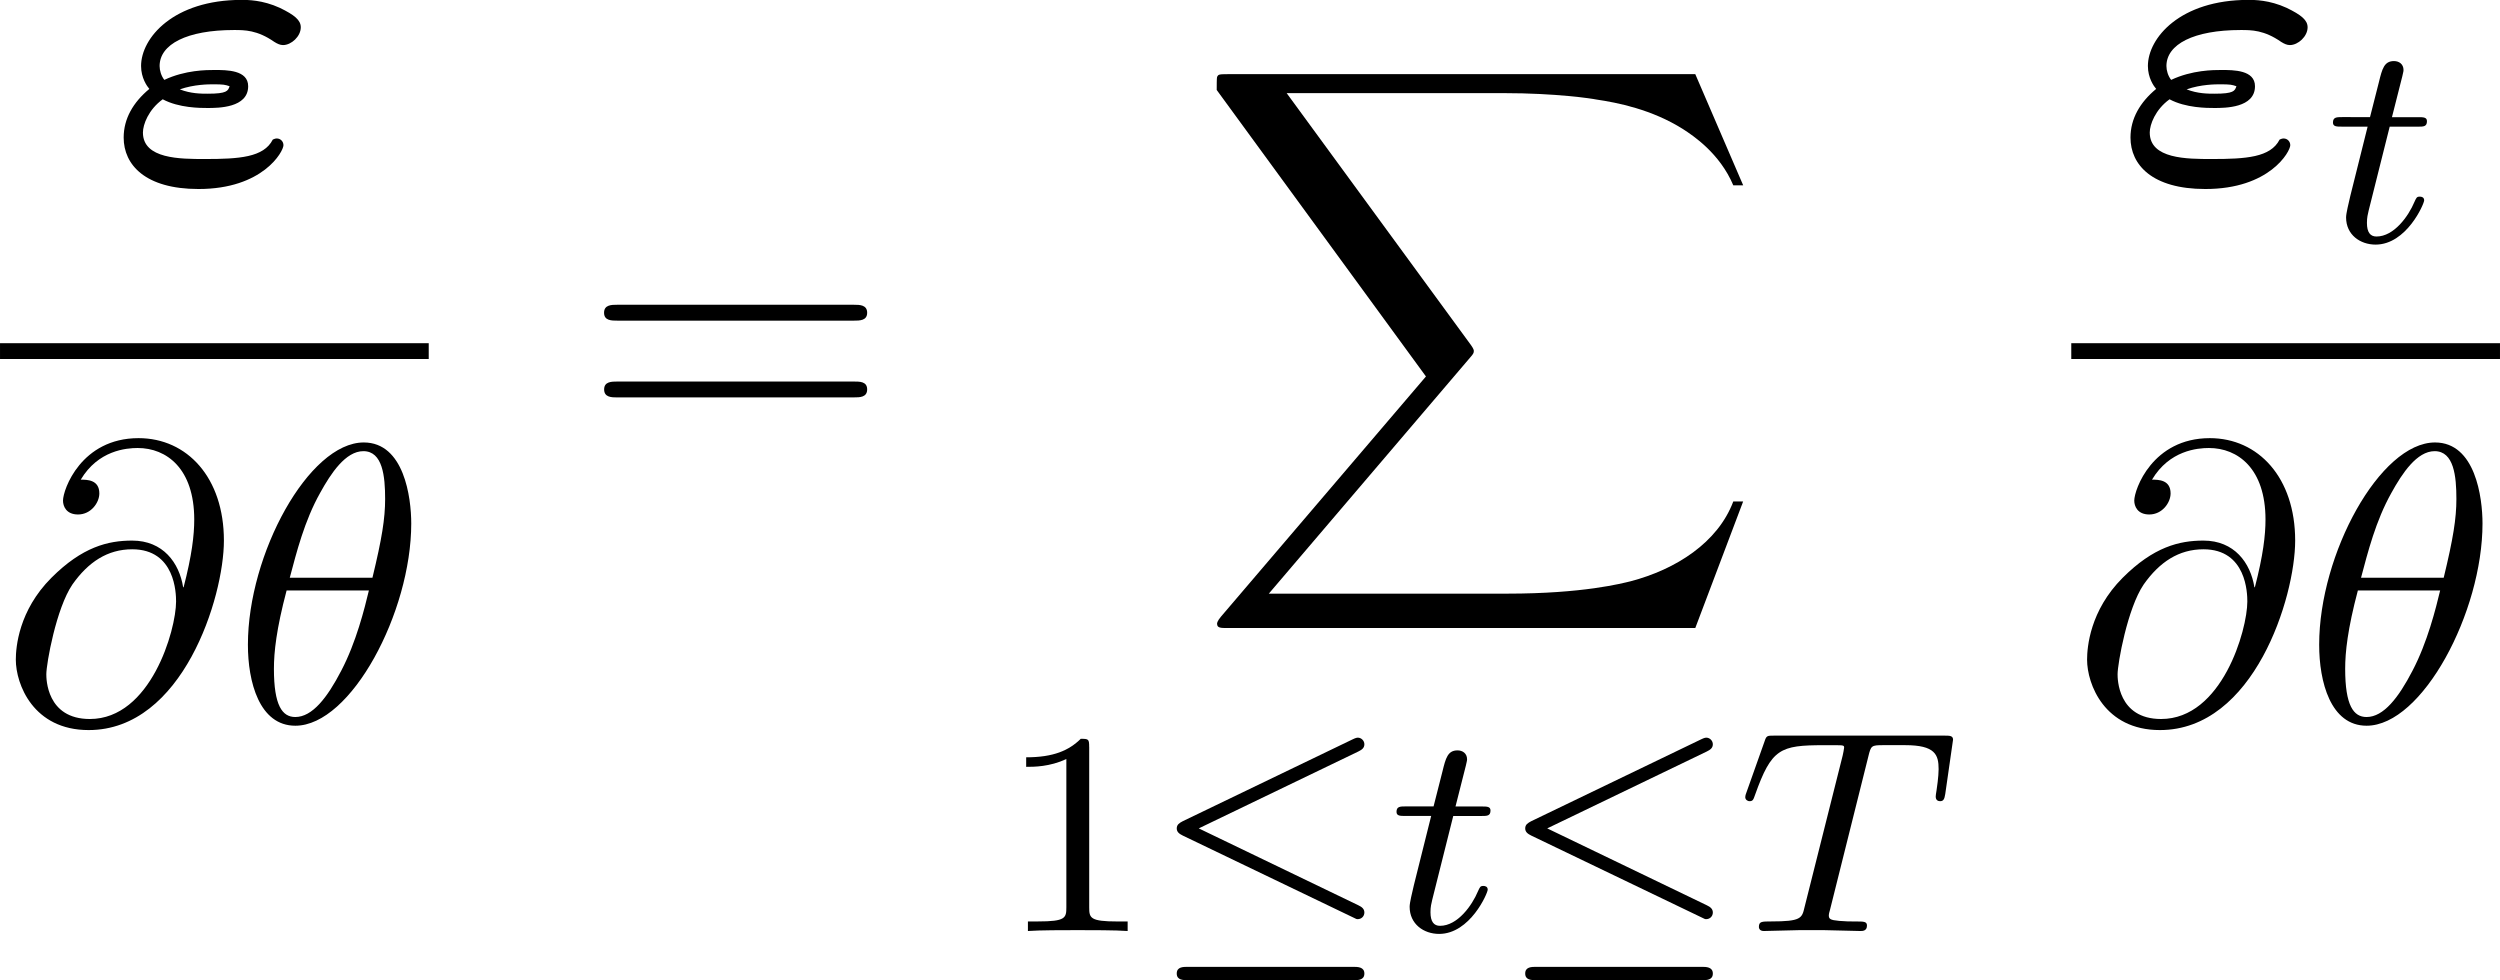 <svg height="45.217" viewBox="54.994 57.603 68.938 27.029" width="115.328" xmlns="http://www.w3.org/2000/svg" xmlns:xlink="http://www.w3.org/1999/xlink"><defs><path d="M4.495-1.178c-.25.49-.928.534-1.866.534-.688 0-1.714 0-1.714-.73 0-.22.153-.633.546-.917.447.24 1.036.24 1.233.24.294 0 1.123 0 1.123-.6 0-.448-.59-.448-.927-.448-.217 0-.806 0-1.385.273-.087-.11-.13-.262-.13-.382 0-.6.752-.993 2.05-.993.295 0 .644 0 1.113.327.087.055.164.088.24.088.23 0 .49-.24.49-.49 0-.198-.173-.34-.577-.536-.48-.22-.894-.22-1.057-.22-1.877 0-2.77 1.048-2.77 1.823 0 .327.162.556.228.632-.446.37-.708.82-.708 1.342 0 .753.6 1.418 2.062 1.418C4.222.185 4.79-.85 4.79-1.025c0-.1-.077-.186-.186-.186-.055 0-.1.032-.11.032zM1.93-2.564c.394-.14.808-.14.917-.14.295 0 .328.01.458.053-.043.13-.076.206-.6.206-.185 0-.47 0-.774-.12z" id="g0-34"/><path d="M5.707-4.95c.095-.047.167-.095.167-.2 0-.094-.08-.182-.183-.182-.007 0-.047 0-.143.048L.87-3.03c-.097.05-.17.097-.17.2s.073.152.17.2L5.546-.383c.104.056.12.056.144.056.104 0 .184-.08.184-.183 0-.096-.064-.152-.167-.2l-4.4-2.12 4.4-2.12zM5.57 1.356c.13 0 .304 0 .304-.183S5.69.988 5.564.988H1.01c-.135 0-.31 0-.31.184s.175.183.302.183H5.57z" id="g2-20"/><path d="M3.602-4.822c.072-.287.08-.303.407-.303h.605c.83 0 .924.263.924.662 0 .2-.05.542-.057.582-.016.086-.023.158-.023.174 0 .104.07.127.12.127.087 0 .12-.046.143-.198l.215-1.498c0-.112-.096-.112-.24-.112H1.005c-.2 0-.215 0-.27.168L.246-3.842c-.016.04-.04.104-.04.152 0 .064.056.11.12.11.087 0 .103-.038.15-.174.455-1.275.687-1.37 1.898-1.37h.31c.24 0 .248.007.248.07 0 .025-.032.184-.04.216L1.84-.654c-.07.303-.095.39-.923.39-.255 0-.335 0-.335.152 0 .008 0 .112.135.112.216 0 .765-.024.98-.024h.678c.223 0 .78.024 1.004.024.063 0 .183 0 .183-.15 0-.113-.088-.113-.303-.113-.192 0-.255 0-.462-.016-.256-.023-.287-.055-.287-.158 0-.032.01-.064.032-.144l1.06-4.24z" id="g3-84"/><path d="M1.76-3.172h.782c.152 0 .248 0 .248-.152 0-.11-.104-.11-.24-.11h-.725l.287-1.133c.032-.12.032-.16.032-.167 0-.168-.128-.247-.263-.247-.27 0-.326.214-.414.573l-.247.972H.453c-.15 0-.255 0-.255.15 0 .113.103.113.238.113h.718L.676-1.26C.63-1.06.56-.78.56-.67c0 .48.39.75.813.75.854 0 1.34-1.124 1.34-1.22 0-.087-.072-.103-.12-.103-.087 0-.095.032-.15.15-.16.384-.56.95-1.045.95-.168 0-.263-.112-.263-.375 0-.15.024-.24.048-.343l.58-2.312z" id="g3-116"/><path d="M2.503-5.077c0-.215-.016-.223-.232-.223-.325.32-.748.51-1.505.51v.263c.215 0 .646 0 1.108-.215v4.088c0 .295-.024.39-.78.39h-.28V0c.327-.024 1.012-.024 1.37-.024s1.053 0 1.38.024v-.263h-.28c-.756 0-.78-.096-.78-.39v-4.424z" id="g5-49"/><path d="M13.81 15.273l1.32-3.49h-.272c-.425 1.133-1.582 1.875-2.836 2.202-.23.055-1.298.34-3.393.34H2.05L7.605 7.81c.076-.086.098-.12.098-.174 0-.02 0-.054-.077-.163L2.542.523H8.52c1.462 0 2.455.153 2.553.175.59.087 1.538.273 2.4.818.272.175 1.014.666 1.385 1.55h.273L13.81 0H.917c-.25 0-.26.01-.294.076-.01.033-.01.24-.01.36l5.77 7.9-5.65 6.62c-.11.13-.11.186-.11.197 0 .12.098.12.294.12H13.81z" id="g1-88"/><path d="M7.495-3.567c.163 0 .37 0 .37-.218s-.207-.22-.36-.22H.97c-.152 0-.36 0-.36.22s.208.218.372.218h6.513zm.01 2.116c.153 0 .36 0 .36-.22s-.207-.217-.37-.217H.982c-.164 0-.37 0-.37.218s.206.22.36.22h6.533z" id="g6-61"/><path d="M4.964-5.455c0-.72-.197-2.236-1.31-2.236C2.14-7.69.46-4.616.46-2.117.458-1.09.775.12 1.768.12c1.537 0 3.196-3.13 3.196-5.575zM1.614-3.96c.186-.698.404-1.57.84-2.345.295-.535.7-1.146 1.19-1.146.534 0 .6.697.6 1.32 0 .534-.088 1.09-.35 2.17h-2.28zm2.182.35c-.12.5-.35 1.428-.763 2.214C2.65-.656 2.236-.12 1.767-.12c-.36 0-.59-.316-.59-1.33 0-.46.067-1.092.35-2.16h2.27z" id="g4-18"/><path d="M5.05-3.698c-.108-.677-.555-1.287-1.406-1.287-.666 0-1.375.174-2.226 1.025-.905.905-.982 1.92-.982 2.258C.436-1.025.916.24 2.444.24c2.596 0 3.73-3.665 3.73-5.225C6.175-6.72 5.16-7.81 3.82-7.81c-1.582 0-2.083 1.417-2.083 1.723 0 .152.087.382.414.382.36 0 .588-.328.588-.58 0-.38-.338-.38-.513-.38.48-.808 1.255-.873 1.57-.873.798 0 1.56.567 1.56 1.974 0 .426-.064.982-.293 1.866h-.01zM2.477-.065c-1.2 0-1.2-1.124-1.2-1.233 0-.295.273-1.822.72-2.477.437-.62.97-.97 1.648-.97 1.19 0 1.21 1.22 1.21 1.44 0 .785-.698 3.24-2.378 3.24z" id="g4-64"/></defs><g id="page1"><use x="58.02" xlink:href="#g0-34" y="62.632"/><path d="M54.994 67.066h11.822v.436H54.994z"/><use x="54.994" xlink:href="#g4-64" y="77.495"/><use x="61.37" xlink:href="#g4-18" y="77.495"/><use x="71.041" xlink:href="#g6-61" y="70.012"/><use x="87.932" xlink:href="#g1-88" y="59.648"/><use x="82.525" xlink:href="#g5-49" y="83.276"/><use x="86.743" xlink:href="#g2-20" y="83.276"/><use x="93.305" xlink:href="#g3-116" y="83.276"/><use x="96.352" xlink:href="#g2-20" y="83.276"/><use x="102.914" xlink:href="#g3-84" y="83.276"/><use x="113.359" xlink:href="#g0-34" y="62.632"/><use x="119.128" xlink:href="#g3-116" y="64.268"/><path d="M112.11 67.066h11.822v.436H112.11z"/><use x="112.11" xlink:href="#g4-64" y="77.495"/><use x="118.486" xlink:href="#g4-18" y="77.495"/></g><script type="text/ecmascript">if(window.parent.postMessage)window.parent.postMessage(&quot;18.34278|86.49602|33.91245|&quot;+window.location,&quot;*&quot;);</script></svg>